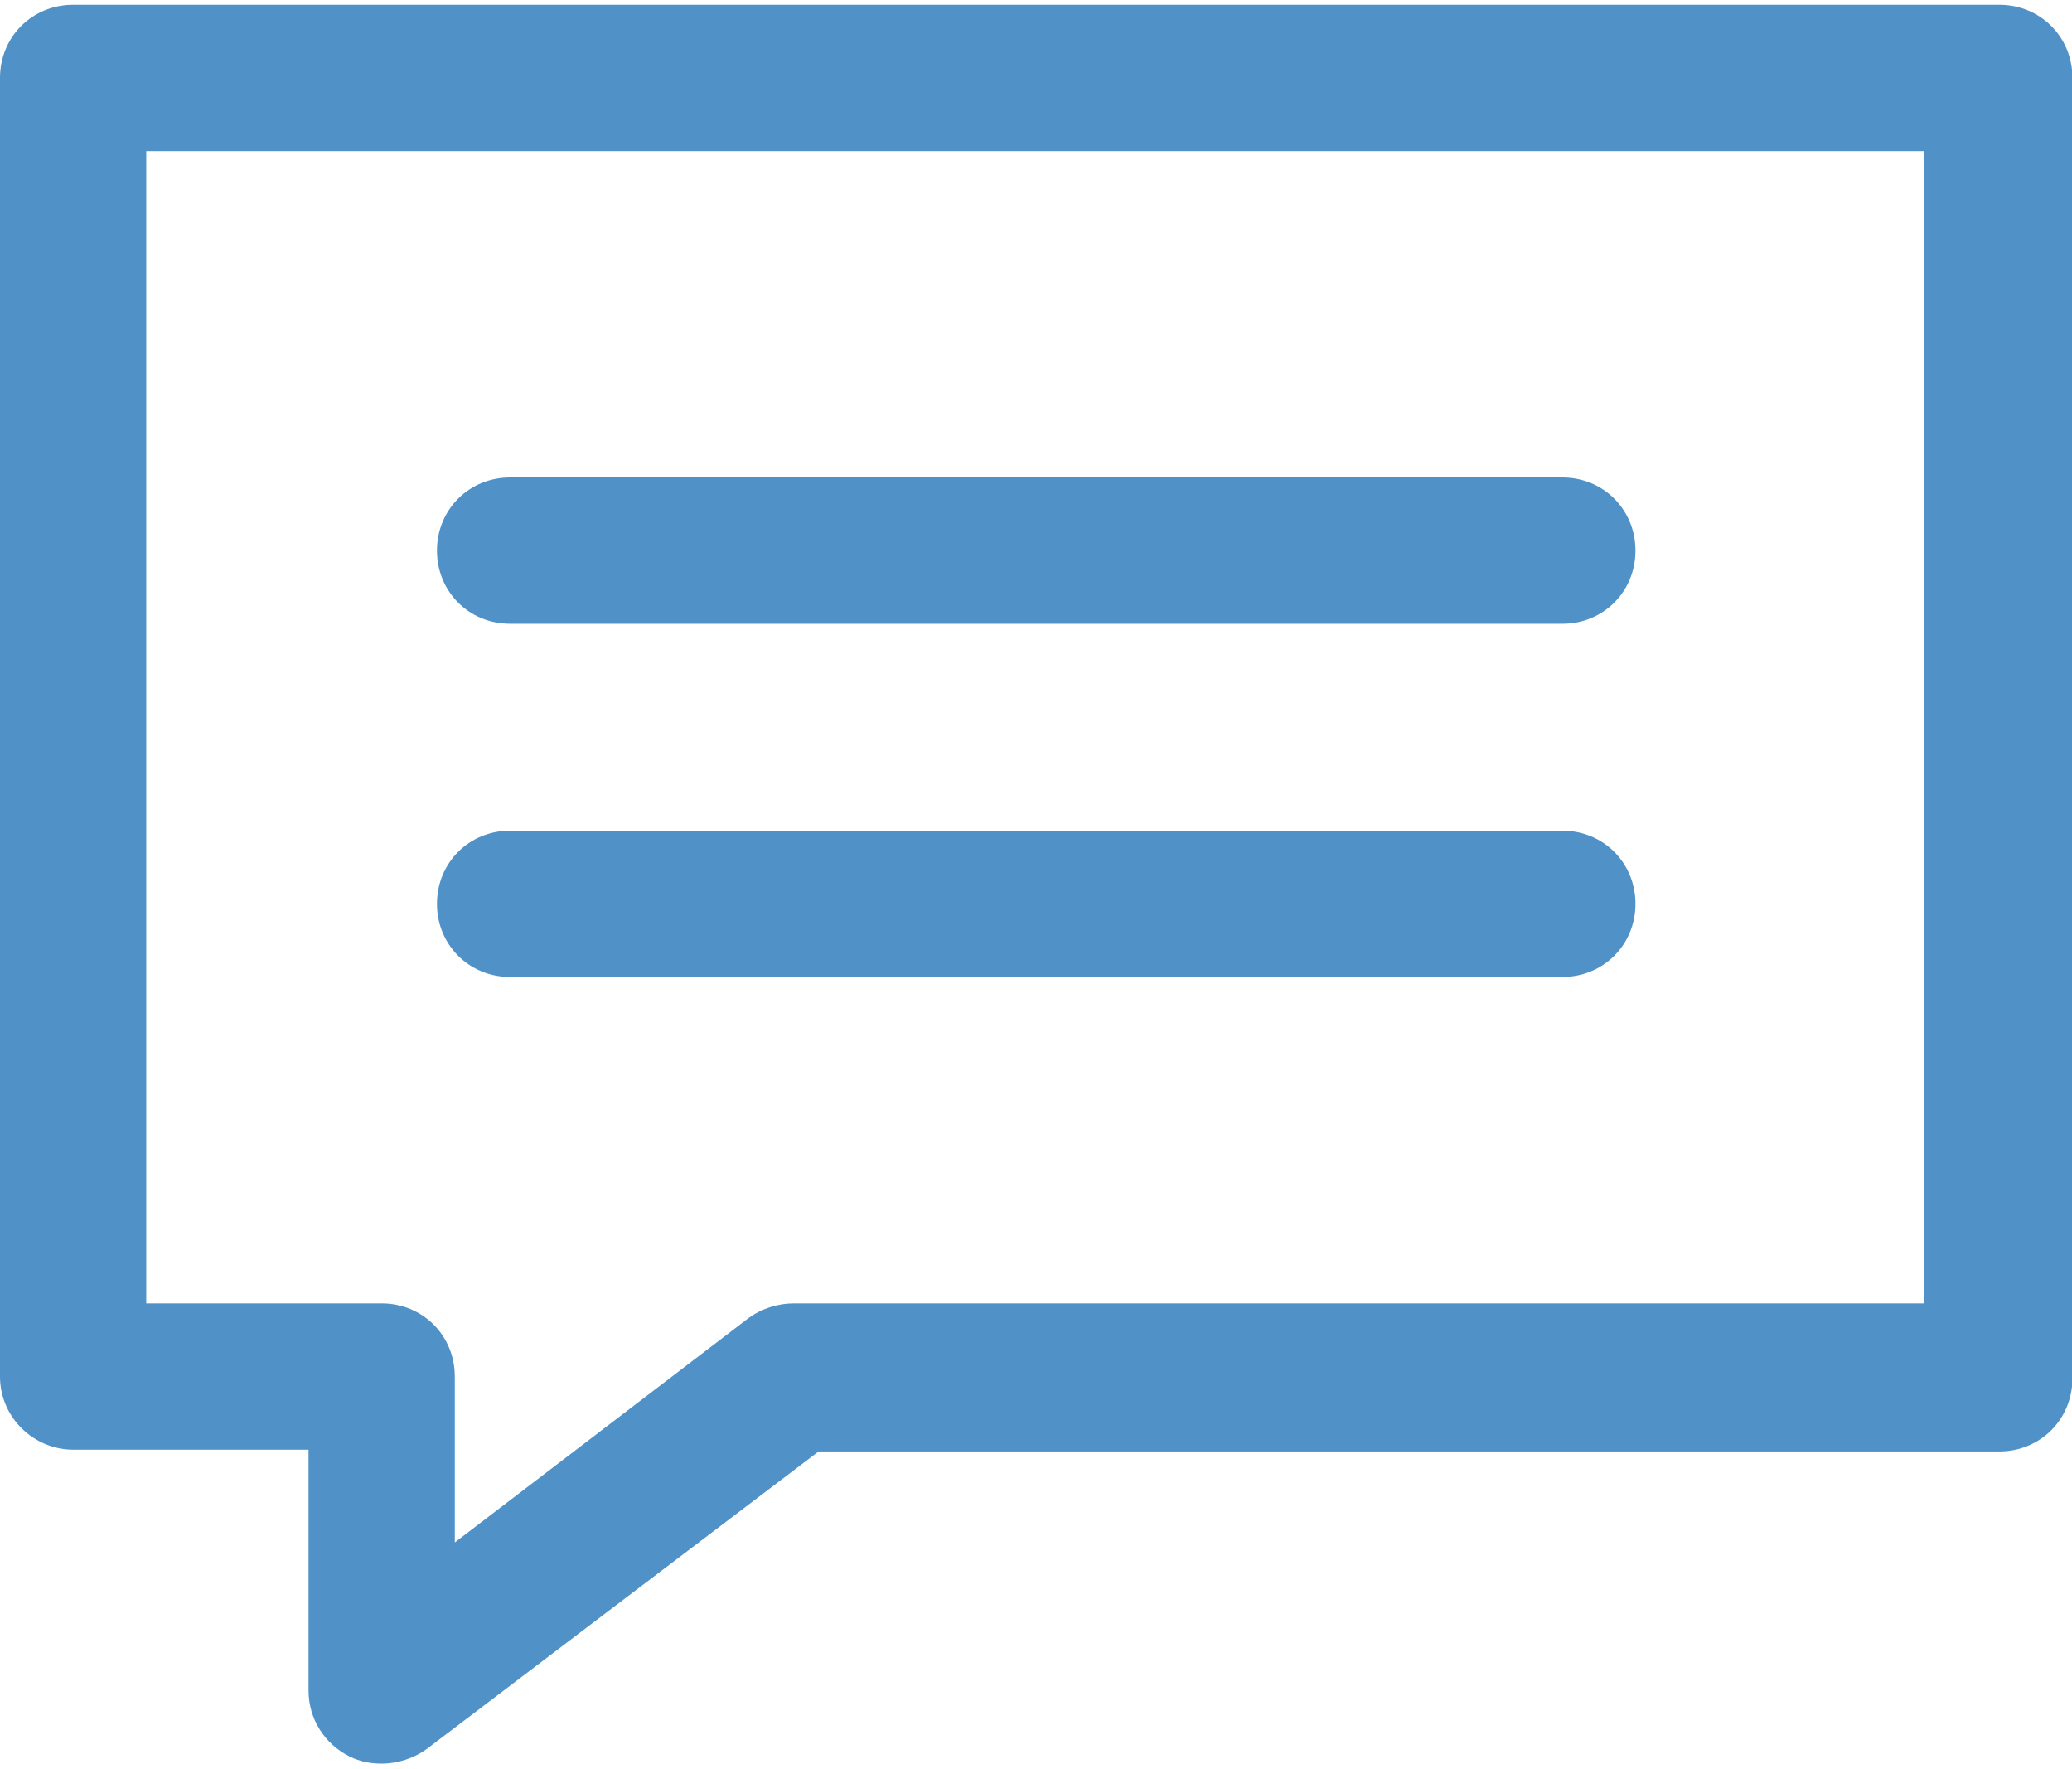 <?xml version="1.0" encoding="iso-8859-1"?>
<!-- Generator: Adobe Illustrator 21.1.0, SVG Export Plug-In . SVG Version: 6.00 Build 0)  -->
<svg version="1.1" fill="#5092c8" id="&#x421;&#x43B;&#x43E;&#x439;_1"
	 xmlns="http://www.w3.org/2000/svg" xmlns:xlink="http://www.w3.org/1999/xlink" x="0px" y="0px" viewBox="0 0 368.88 314.88"
	 style="enable-background:new 0 0 368.88 314.88;" xml:space="preserve">
<g>
	<path d="M90.809,111.026h187.339c7.301,0,13.016-5.715,13.016-13.02c0-7.301-5.715-13.016-13.016-13.016H90.809
		c-7.301,0-13.016,5.715-13.016,13.016C77.793,105.311,83.508,111.026,90.809,111.026L90.809,111.026z M90.809,111.026"/>
	<g>
		<defs>
			<rect id="SVGID_1_" width="368.88" height="314.88"/>
		</defs>
		<clipPath id="SVGID_2_">
			<use xlink:href="#SVGID_1_"  style="overflow:visible;"/>
		</clipPath>
		<path style="clip-path:url(#SVGID_2_);" d="M90.809,173.893h187.339c7.301,0,13.016-5.715,13.016-13.016
			c0-7.305-5.715-13.019-13.016-13.019H90.809c-7.301,0-13.016,5.714-13.016,13.019C77.793,168.178,83.508,173.893,90.809,173.893
			L90.809,173.893z M90.809,173.893"/>
		<path style="clip-path:url(#SVGID_2_);" d="M13.02,258.037h41.91v42.864c0,5.082,2.859,9.527,7.304,11.75
			c1.907,0.953,3.809,1.269,5.715,1.269c2.86,0,5.715-0.953,7.938-2.539l69.855-53.027h210.196c7.304,0,13.019-5.715,13.019-13.02
			V13.865c0-7.304-5.715-13.019-13.019-13.019H13.02C5.715,0.846,0,6.561,0,13.865v231.153C0,252.322,6.031,258.037,13.02,258.037
			L13.02,258.037z M26.035,26.881h316.567v205.117H141.297c-2.859,0-5.715,0.953-7.938,2.543l-52.39,40.008v-29.531
			c0-7.301-5.715-13.02-13.02-13.02H26.035V26.881z M26.035,26.881"/>
	</g>
</g>
</svg>
